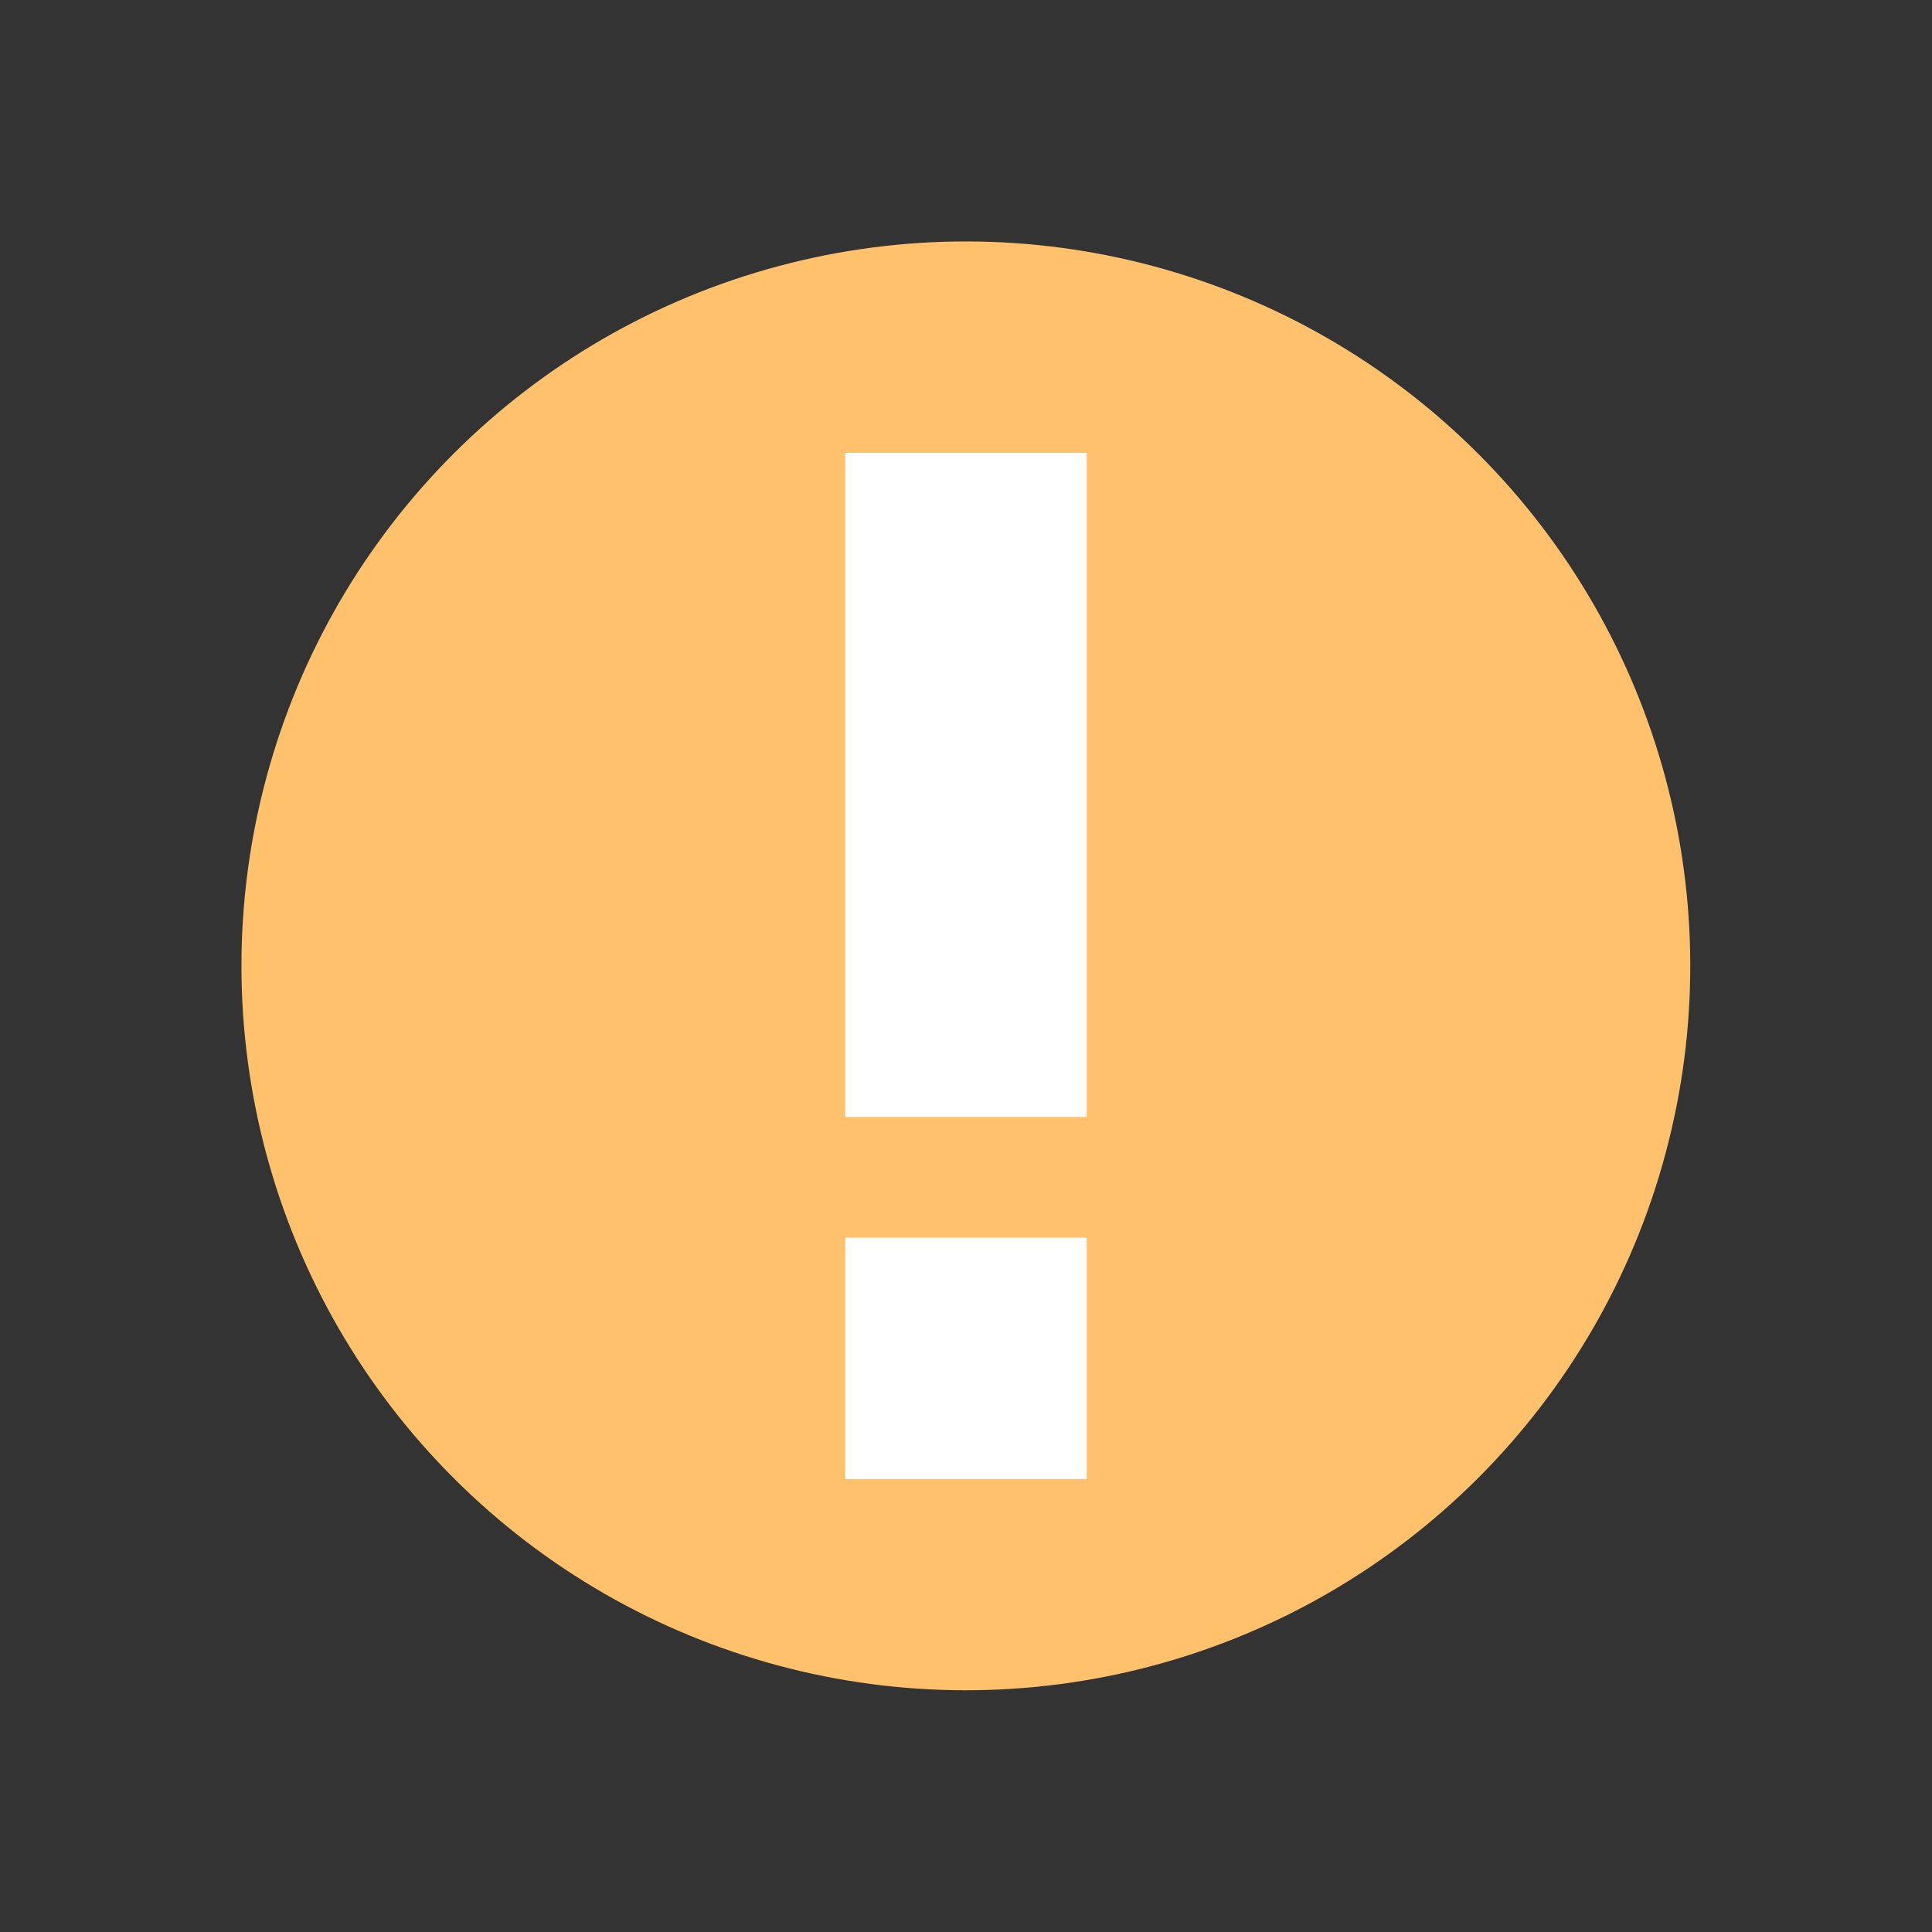 <?xml version="1.0" encoding="UTF-8" standalone="no"?>
<!-- Created with Inkscape (http://www.inkscape.org/) -->

<svg
   xmlns:dc="http://purl.org/dc/elements/1.1/"
   xmlns:cc="http://creativecommons.org/ns#"
   xmlns:rdf="http://www.w3.org/1999/02/22-rdf-syntax-ns#"
   xmlns:svg="http://www.w3.org/2000/svg"
   xmlns="http://www.w3.org/2000/svg"
   xmlns:sodipodi="http://sodipodi.sourceforge.net/DTD/sodipodi-0.dtd"
   xmlns:inkscape="http://www.inkscape.org/namespaces/inkscape"
   version="1.0"
   width="64"
   height="64"
   id="svg3323"
   inkscape:version="0.91 r13725"
   sodipodi:docname="inode-symlink.svg">
  <rect width="100%" height="100%" fill="#333333" stroke="none"/>
  <sodipodi:namedview
     pagecolor="#ffffff"
     bordercolor="#666666"
     borderopacity="1"
     objecttolerance="10"
     gridtolerance="10"
     guidetolerance="10"
     inkscape:pageopacity="0"
     inkscape:pageshadow="2"
     inkscape:window-width="957"
     inkscape:window-height="723"
     id="namedview302647"
     showgrid="false"
     inkscape:zoom="5.2623698"
     inkscape:cx="19.477398"
     inkscape:cy="26.588213"
     inkscape:window-x="348"
     inkscape:window-y="99"
     inkscape:window-maximized="0"
     inkscape:current-layer="svg3323" />
  <defs
     id="defs3325" />
  <circle
     transform="matrix(0.707,-0.707,0.707,0.707,0,0)"
     r="24"
     cy="45.255"
     cx="-2.0843781e-07"
     id="circle3280"
     style="opacity:1;fill:#ffc16b;fill-opacity:1;fill-rule:evenodd;stroke:none;stroke-width:12;stroke-linecap:square;stroke-linejoin:miter;stroke-miterlimit:4;stroke-dasharray:none;stroke-opacity:1" />
  <rect
     style="opacity:1;fill:#ffffff;fill-opacity:1;stroke:none;stroke-width:2.25;stroke-linecap:round;stroke-miterlimit:4;stroke-dasharray:none;stroke-opacity:1"
     id="rect3306"
     width="8"
     height="22"
     x="28"
     y="15" />
  <rect
     y="41"
     x="28"
     height="8"
     width="8"
     id="rect3308"
     style="opacity:1;fill:#ffffff;fill-opacity:1;stroke:none;stroke-width:2.25;stroke-linecap:round;stroke-miterlimit:4;stroke-dasharray:none;stroke-opacity:1" />
</svg>
